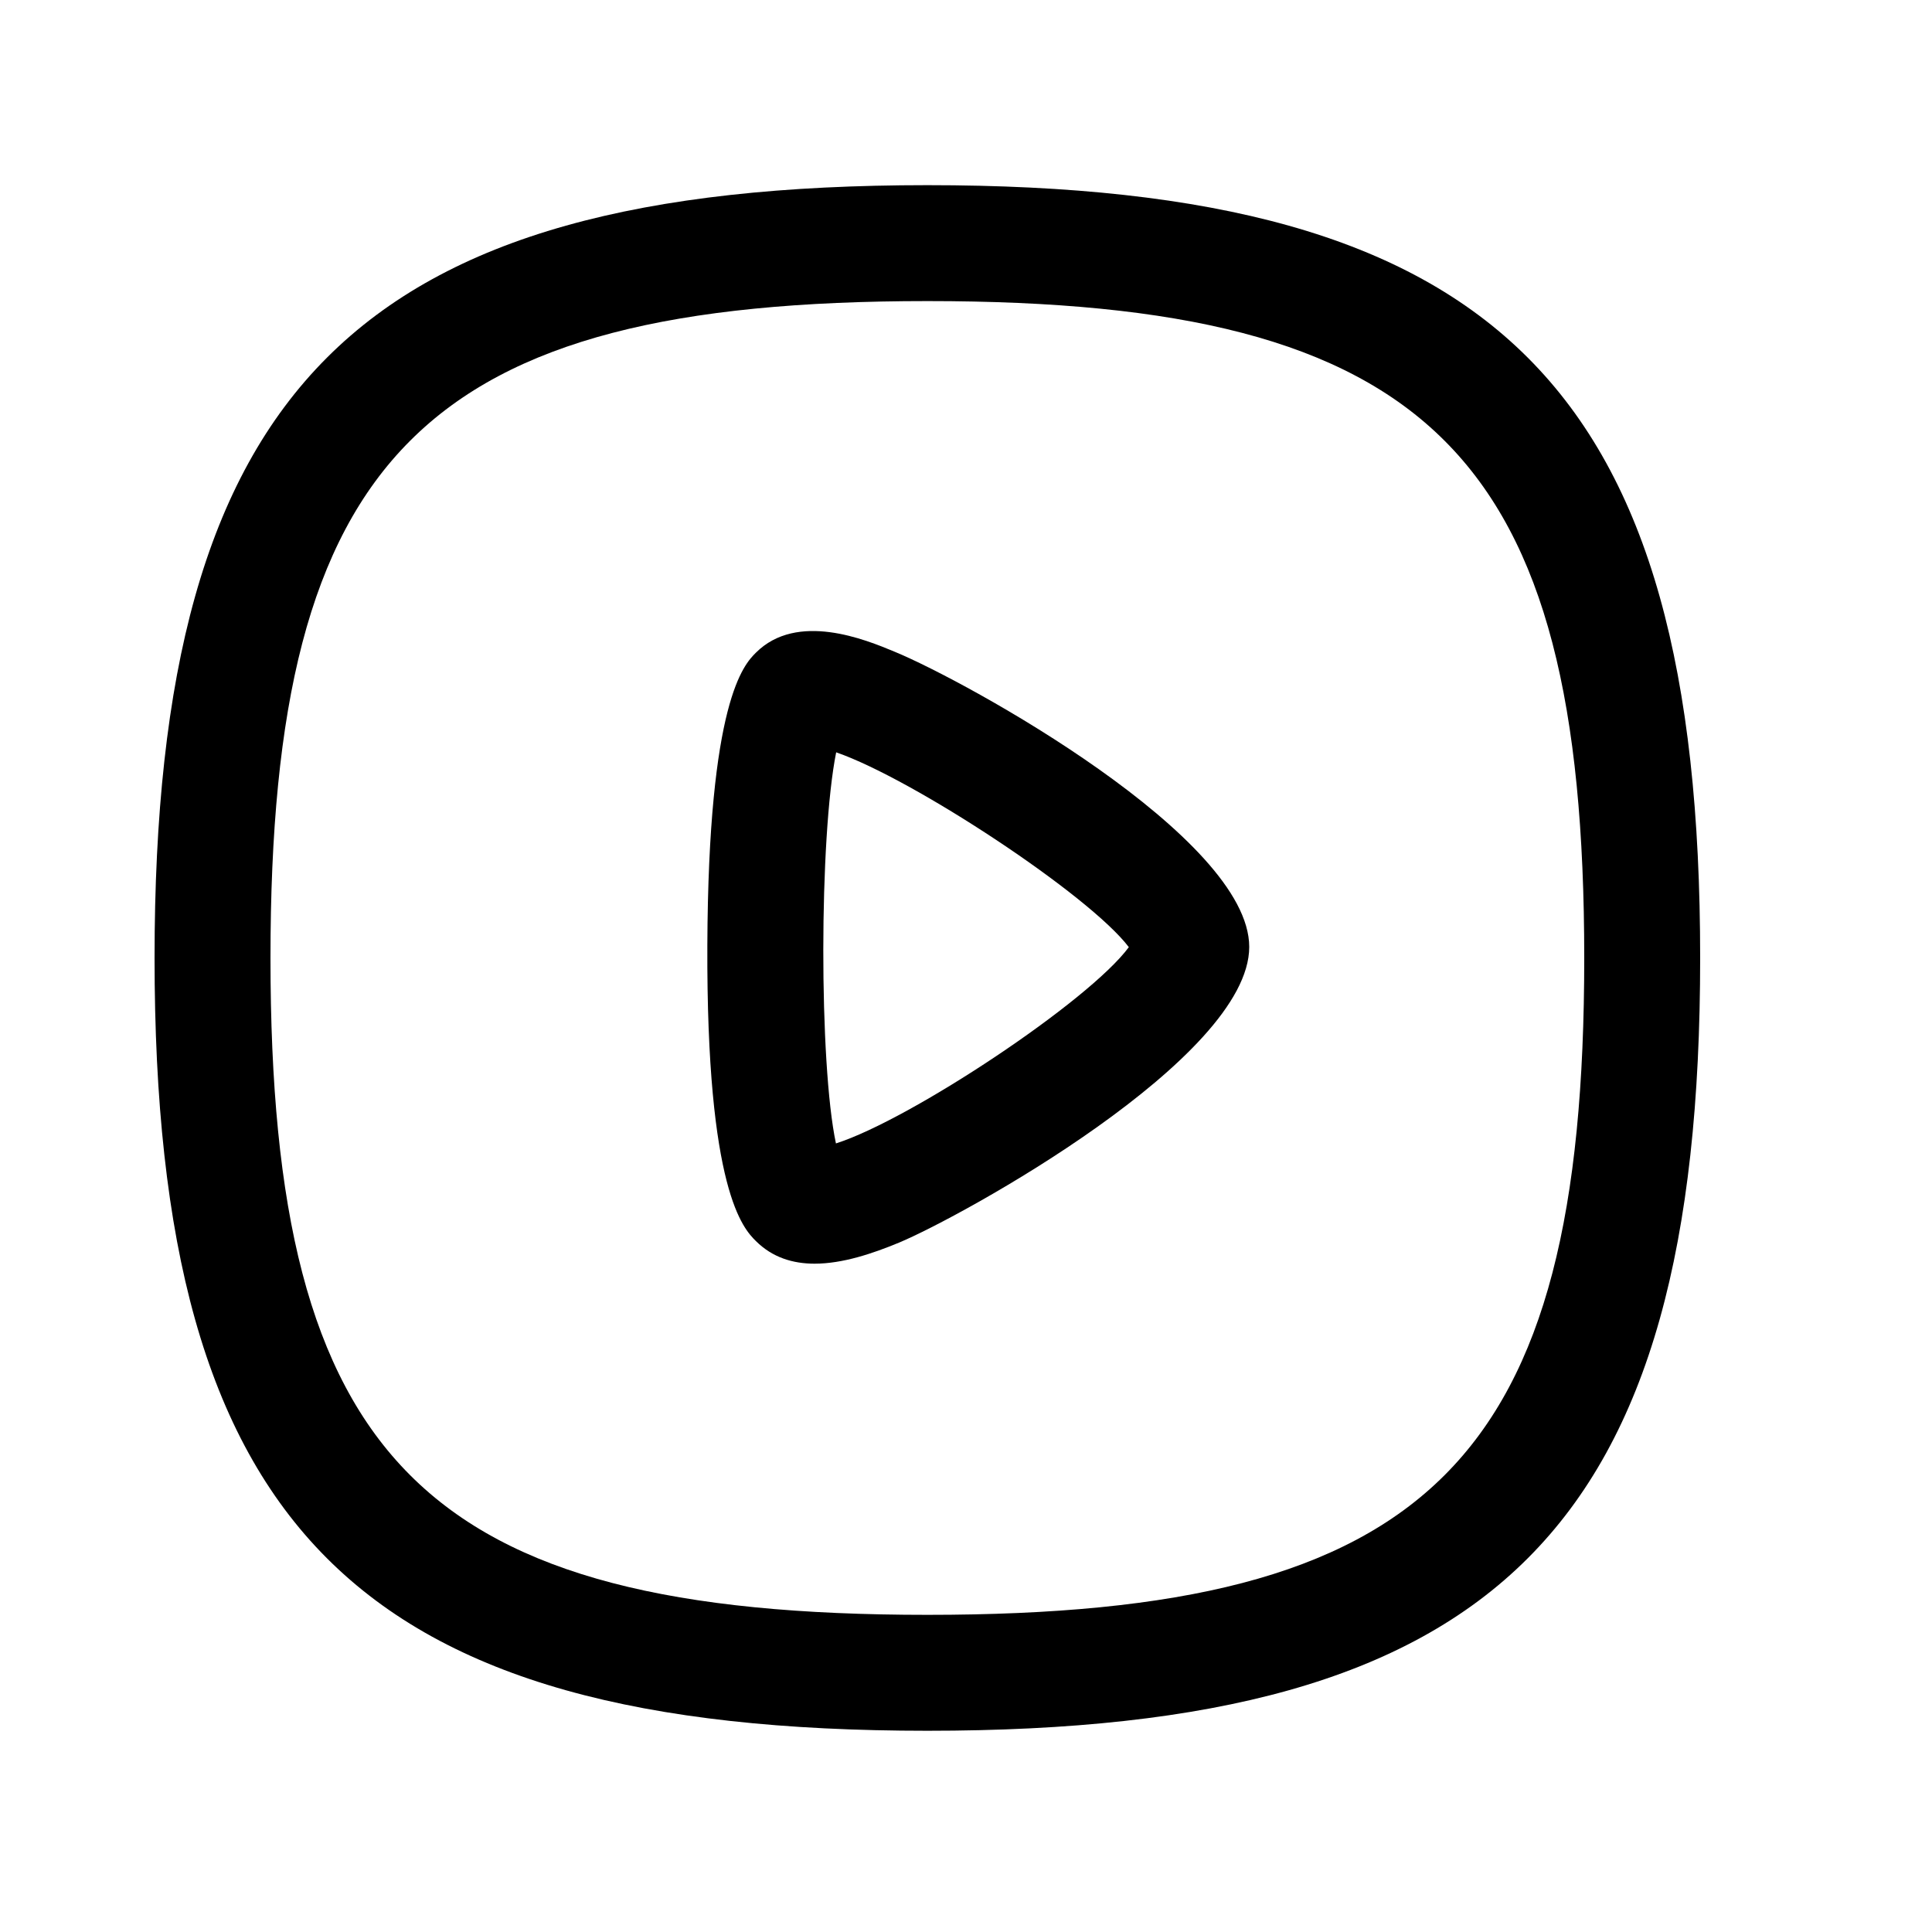 <svg width="25" height="25" viewBox="0 0 25 25" fill="none" xmlns="http://www.w3.org/2000/svg">
<path fill-rule="evenodd" clip-rule="evenodd" d="M9.781 16.059C9.996 16.273 10.261 16.352 10.541 16.352C10.903 16.352 11.292 16.221 11.632 16.08C12.432 15.748 16.165 13.695 16.165 12.253C16.165 10.833 12.512 8.819 11.578 8.434C11.2 8.276 10.316 7.912 9.781 8.446C9.628 8.599 9.166 9.065 9.153 12.231C9.14 15.418 9.622 15.9 9.781 16.059ZM10.817 14.796C10.597 13.762 10.6 10.832 10.82 9.735C11.818 10.08 14.096 11.582 14.607 12.256C14.094 12.953 11.787 14.486 10.817 14.796Z" fill="black"/>
<path fill-rule="evenodd" clip-rule="evenodd" d="M2 12.396C2 19.779 4.617 22.396 12 22.396C19.383 22.396 22 19.779 22 12.396C22 5.013 19.383 2.396 12 2.396C4.617 2.396 2 5.013 2 12.396ZM3.5 12.396C3.5 5.882 5.486 3.896 12 3.896C18.514 3.896 20.5 5.882 20.5 12.396C20.5 18.91 18.514 20.896 12 20.896C5.486 20.896 3.5 18.91 3.5 12.396Z" fill="black"/>
</svg>